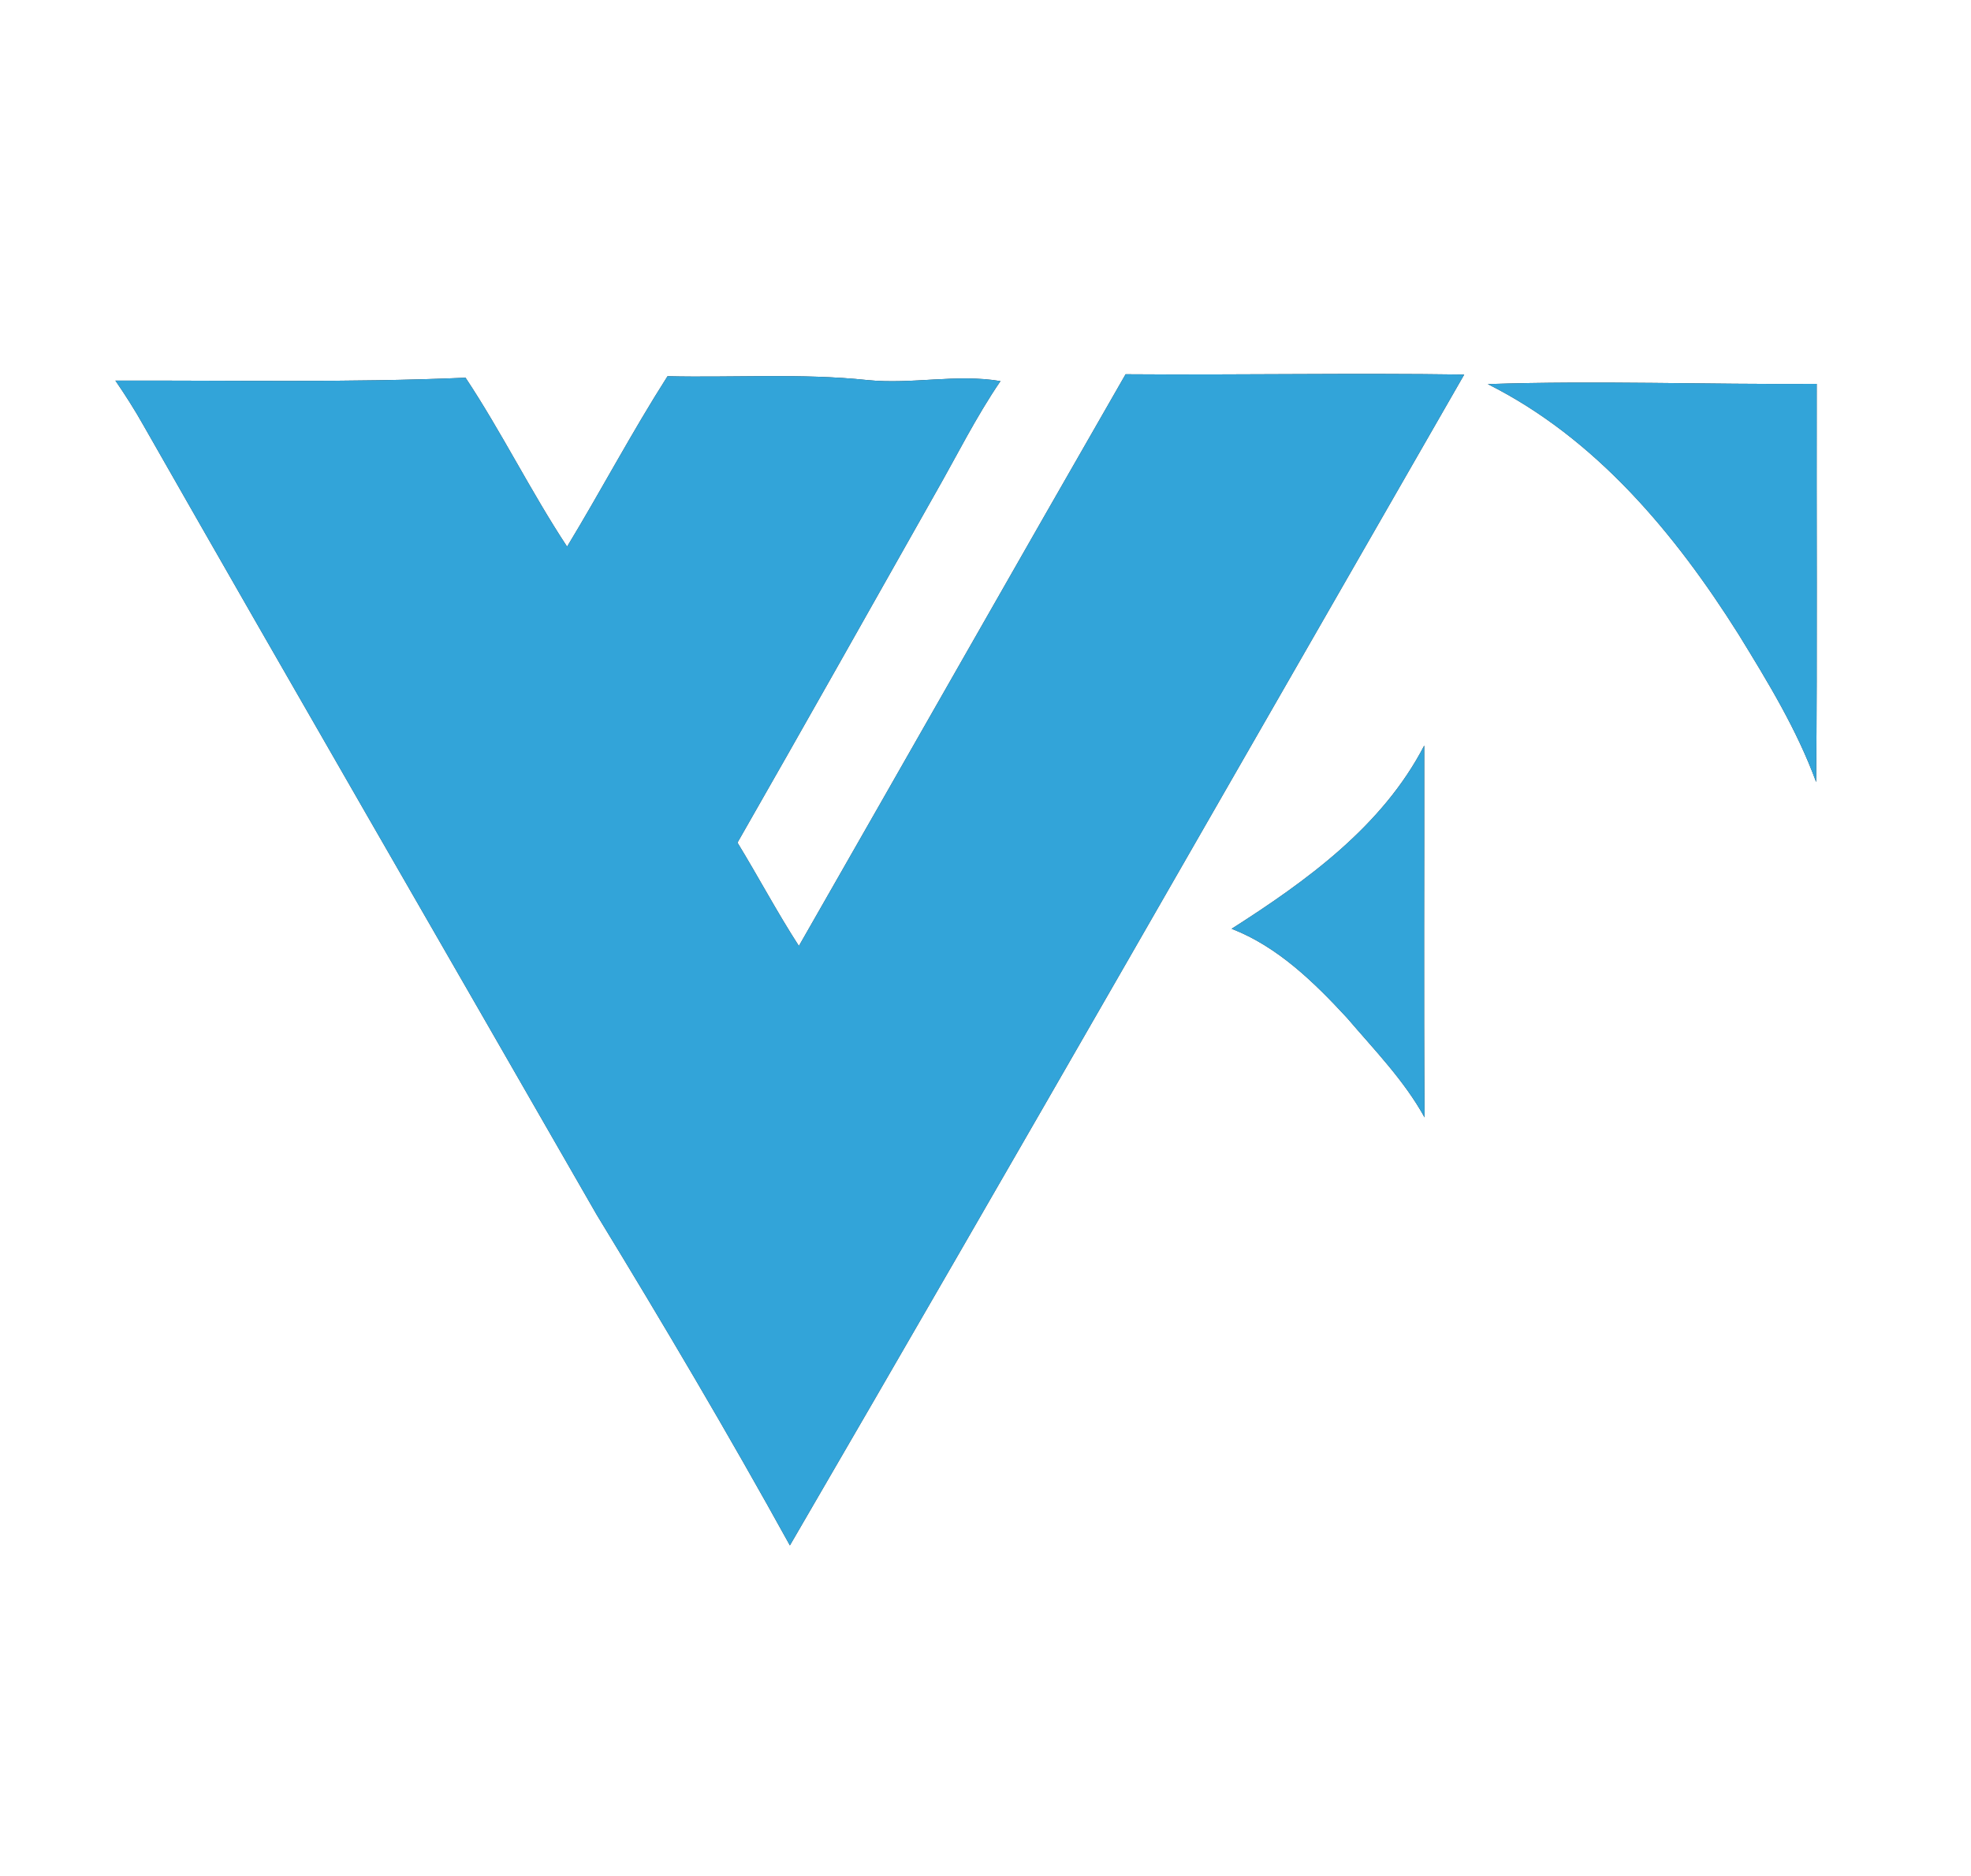 <?xml version="1.0" encoding="UTF-8" ?>
<!DOCTYPE svg PUBLIC "-//W3C//DTD SVG 1.1//EN" "http://www.w3.org/Graphics/SVG/1.1/DTD/svg11.dtd">
<svg width="250pt" height="238pt" viewBox="0 0 250 238" version="1.1" xmlns="http://www.w3.org/2000/svg">
<rect x="0" y="0" width="250" height="238" fill="#333333" stroke="none"/>
<g id="#ffffffff">
<path fill="#ffffff" opacity="1.00" d=" M 0.00 0.00 L 250.00 0.00 L 250.00 238.00 L 0.00 238.00 L 0.00 0.00 M 14.64 48.29 C 15.90 50.13 17.10 52.01 18.19 53.95 C 37.24 87.40 56.53 120.71 75.68 154.10 C 84.11 167.93 92.37 181.88 100.19 196.06 C 128.91 146.67 157.26 97.06 185.72 47.52 C 171.40 47.31 157.09 47.59 142.77 47.48 C 128.90 71.62 115.16 95.84 101.33 120.01 C 98.57 115.74 96.19 111.24 93.54 106.90 C 101.97 92.16 110.30 77.36 118.64 62.58 C 121.36 57.82 123.80 52.88 126.90 48.35 C 121.30 47.41 115.67 48.79 110.05 48.22 C 101.61 47.33 93.13 47.93 84.67 47.73 C 80.17 54.78 76.26 62.20 71.93 69.35 C 67.34 62.39 63.65 54.86 59.05 47.92 C 44.32 48.56 29.44 48.24 14.64 48.29 M 188.71 48.73 C 202.39 55.58 212.47 67.70 220.49 80.43 C 224.19 86.45 227.92 92.55 230.36 99.22 C 230.51 82.38 230.39 65.54 230.43 48.70 C 216.52 48.80 202.61 48.26 188.71 48.73 M 156.22 117.83 C 162.08 120.11 166.66 124.60 170.86 129.14 C 174.31 133.19 178.10 137.05 180.69 141.76 C 180.58 126.03 180.67 110.30 180.65 94.58 C 175.38 104.80 165.70 111.78 156.22 117.83 Z" />
</g>
<g id="#32a4d9ff">
<path fill="#32a4d9" opacity="1.00" d=" M 14.64 48.29 C 29.44 48.24 44.32 48.56 59.05 47.92 C 63.65 54.86 67.34 62.39 71.93 69.35 C 76.26 62.20 80.17 54.78 84.67 47.73 C 93.13 47.93 101.61 47.33 110.05 48.22 C 115.67 48.79 121.30 47.41 126.90 48.35 C 123.80 52.88 121.36 57.82 118.64 62.58 C 110.30 77.36 101.97 92.16 93.54 106.90 C 96.19 111.24 98.57 115.74 101.33 120.01 C 115.16 95.84 128.90 71.62 142.77 47.48 C 157.09 47.59 171.40 47.31 185.72 47.52 C 157.26 97.06 128.91 146.67 100.19 196.06 C 92.37 181.88 84.11 167.93 75.68 154.10 C 56.53 120.71 37.24 87.40 18.19 53.95 C 17.10 52.01 15.90 50.13 14.64 48.29 Z" />
<path fill="#32a4d9" opacity="1.00" d=" M 188.71 48.73 C 202.61 48.26 216.52 48.80 230.43 48.70 C 230.39 65.54 230.51 82.38 230.36 99.22 C 227.92 92.55 224.19 86.45 220.49 80.43 C 212.47 67.70 202.39 55.58 188.71 48.73 Z" />
<path fill="#32a4d9" opacity="1.00" d=" M 156.22 117.83 C 165.70 111.78 175.38 104.80 180.65 94.58 C 180.67 110.30 180.58 126.03 180.69 141.76 C 178.10 137.05 174.31 133.19 170.86 129.14 C 166.66 124.60 162.08 120.11 156.22 117.83 Z" />
</g>
</svg>
